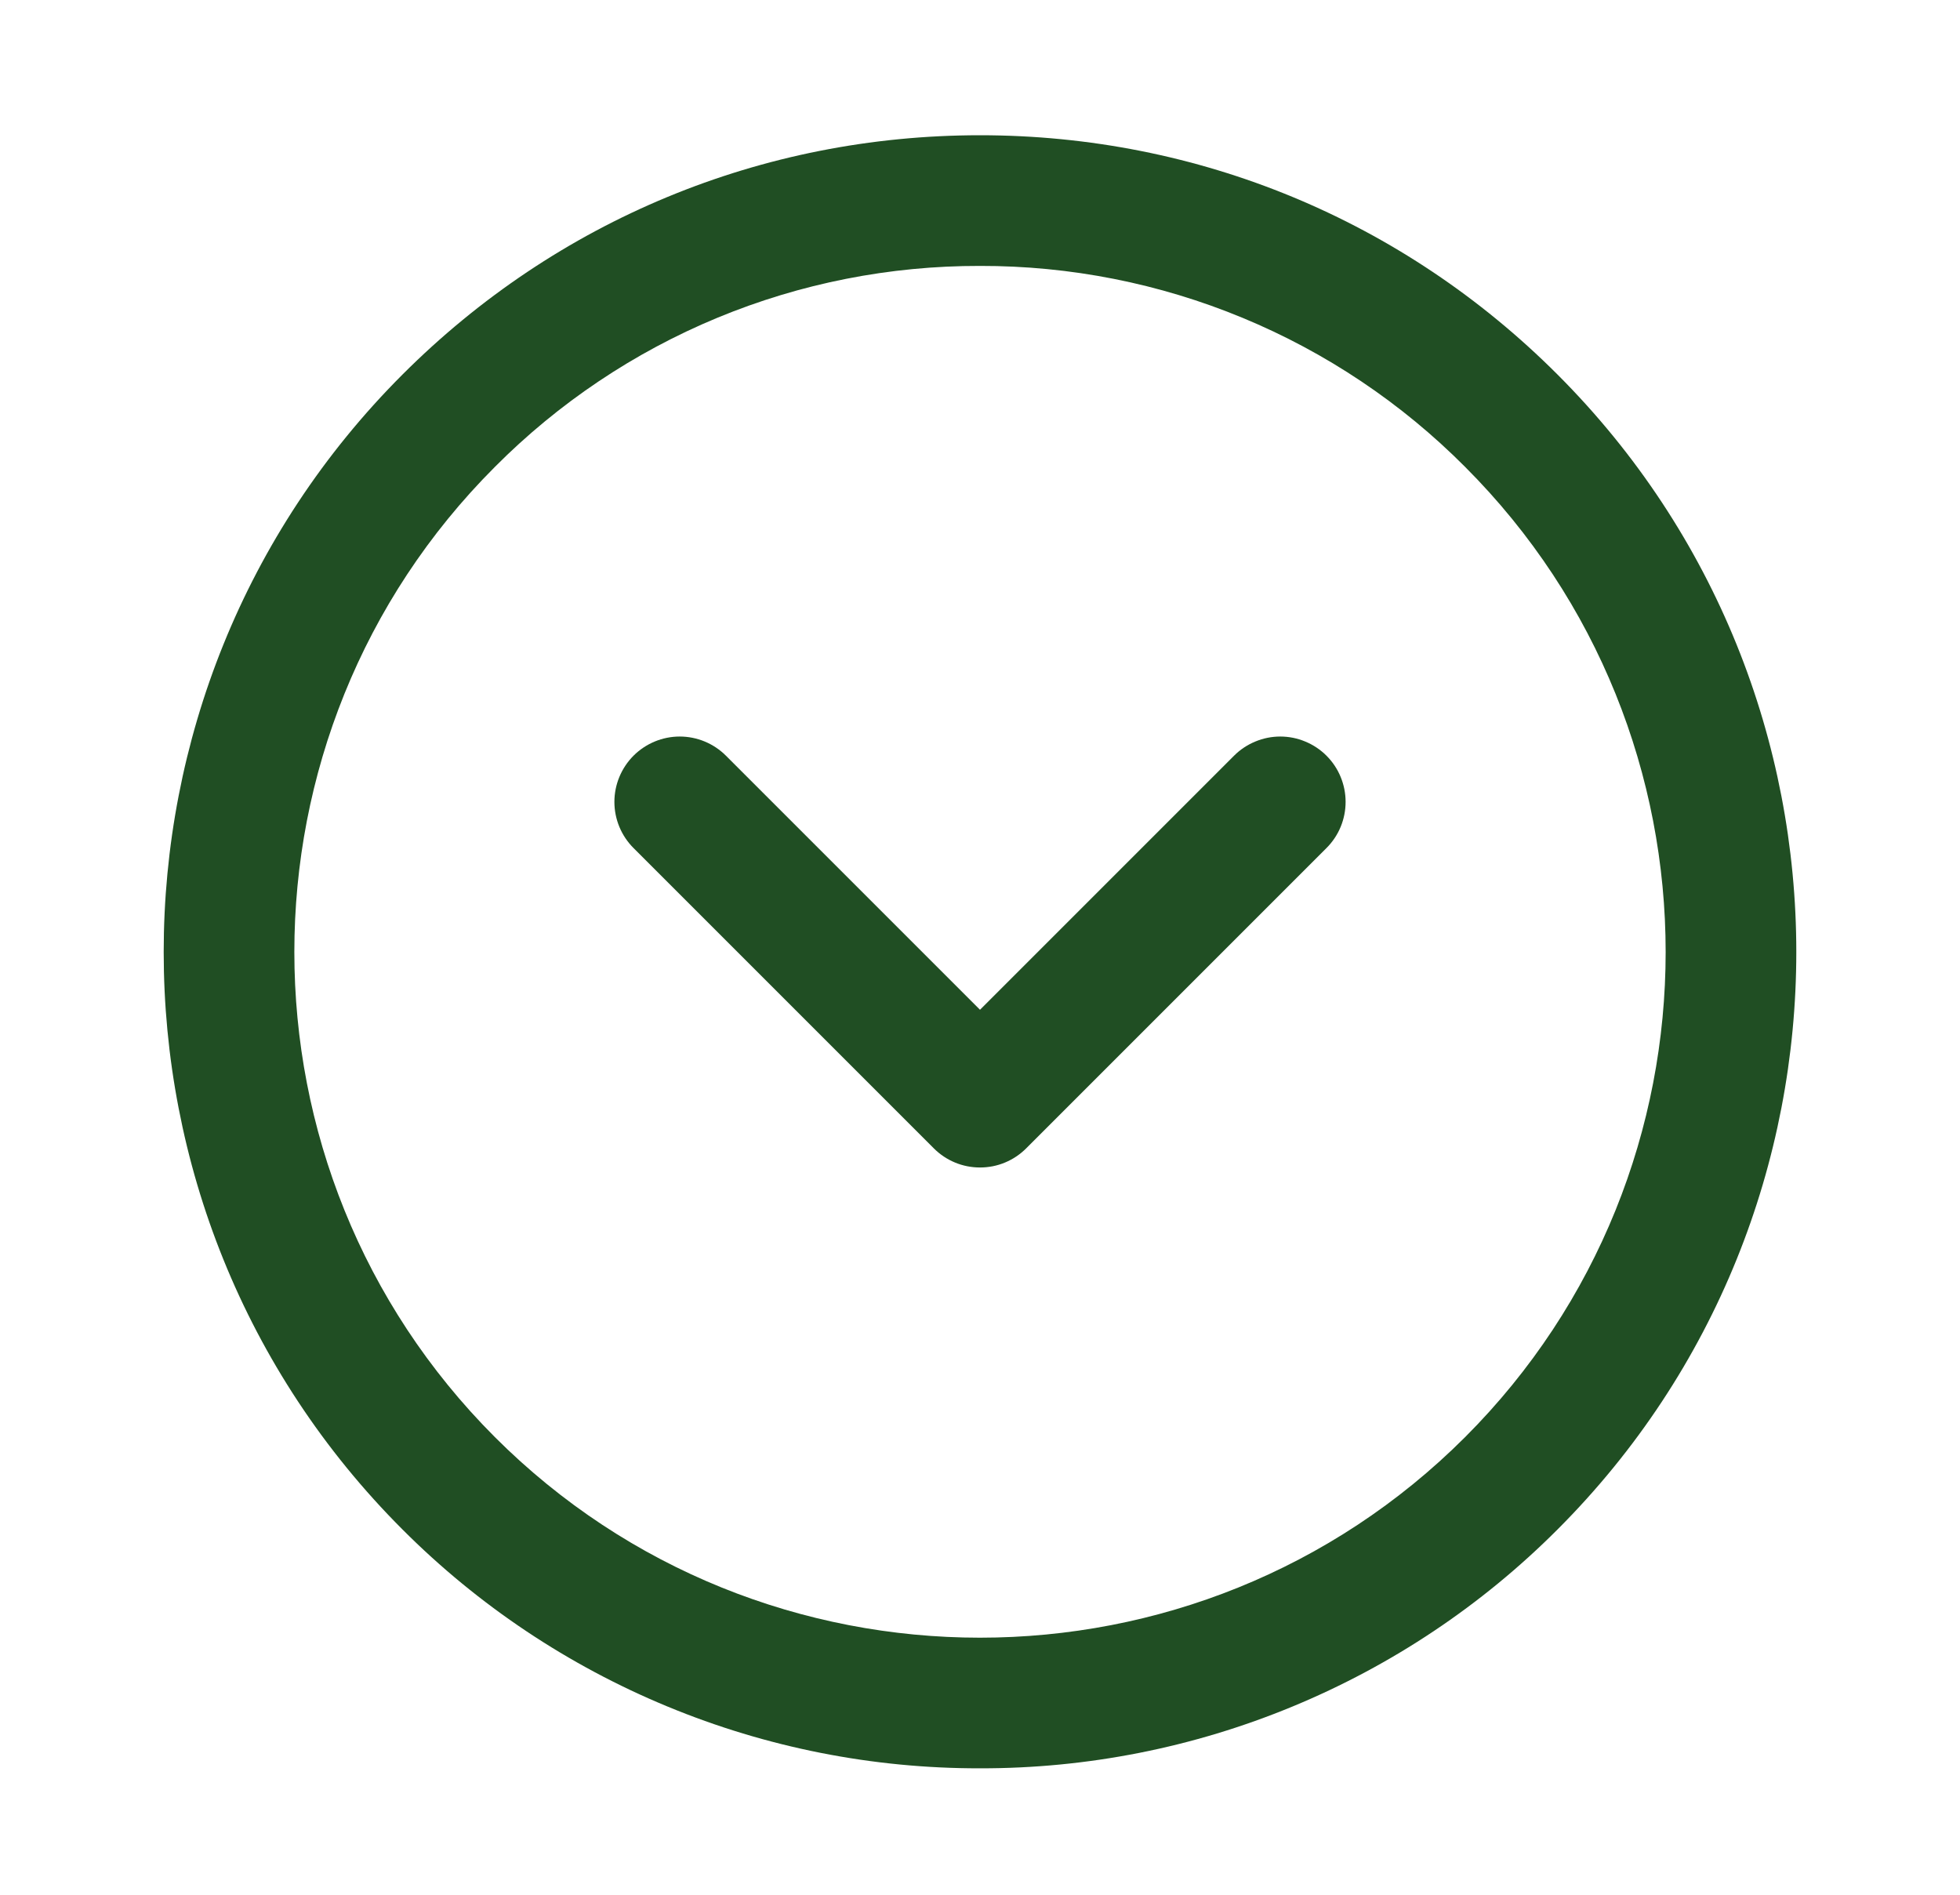<svg width="30" height="29" viewBox="0 0 30 29" fill="none" xmlns="http://www.w3.org/2000/svg">
<path d="M15 27.065C13.358 27.068 11.733 26.747 10.216 26.119C8.699 25.492 7.321 24.572 6.161 23.41C1.287 18.536 1.287 10.606 6.161 5.732C8.522 3.371 11.661 2.07 15 2.07C18.339 2.07 21.478 3.37 23.839 5.732C28.713 10.606 28.713 18.536 23.839 23.41C22.679 24.572 21.301 25.492 19.784 26.119C18.267 26.747 16.641 27.068 15 27.065ZM15 4.07C13.62 4.067 12.254 4.336 10.979 4.864C9.705 5.392 8.548 6.168 7.575 7.146C3.482 11.24 3.482 17.901 7.575 21.996C11.669 26.089 18.33 26.089 22.425 21.996C26.518 17.902 26.518 11.241 22.425 7.146C21.452 6.168 20.295 5.393 19.02 4.865C17.746 4.337 16.379 4.067 15 4.07ZM23.132 22.703H23.142H23.132Z" fill="#204E23"/>
<path d="M15 17.869C14.869 17.869 14.739 17.844 14.617 17.793C14.496 17.743 14.386 17.669 14.293 17.576L9.697 12.98C9.51 12.793 9.404 12.539 9.404 12.273C9.404 12.008 9.51 11.754 9.697 11.566C9.885 11.379 10.139 11.273 10.404 11.273C10.669 11.273 10.924 11.379 11.111 11.566L15 15.455L18.889 11.566C18.982 11.473 19.092 11.4 19.213 11.35C19.335 11.299 19.465 11.273 19.596 11.273C19.727 11.273 19.858 11.299 19.979 11.35C20.1 11.4 20.21 11.473 20.303 11.566C20.396 11.659 20.47 11.769 20.52 11.891C20.57 12.012 20.596 12.142 20.596 12.273C20.596 12.405 20.57 12.535 20.52 12.656C20.47 12.777 20.396 12.887 20.303 12.98L15.707 17.576C15.614 17.669 15.504 17.743 15.383 17.793C15.261 17.844 15.132 17.869 15 17.869Z" fill="#204E23"/>
</svg>
